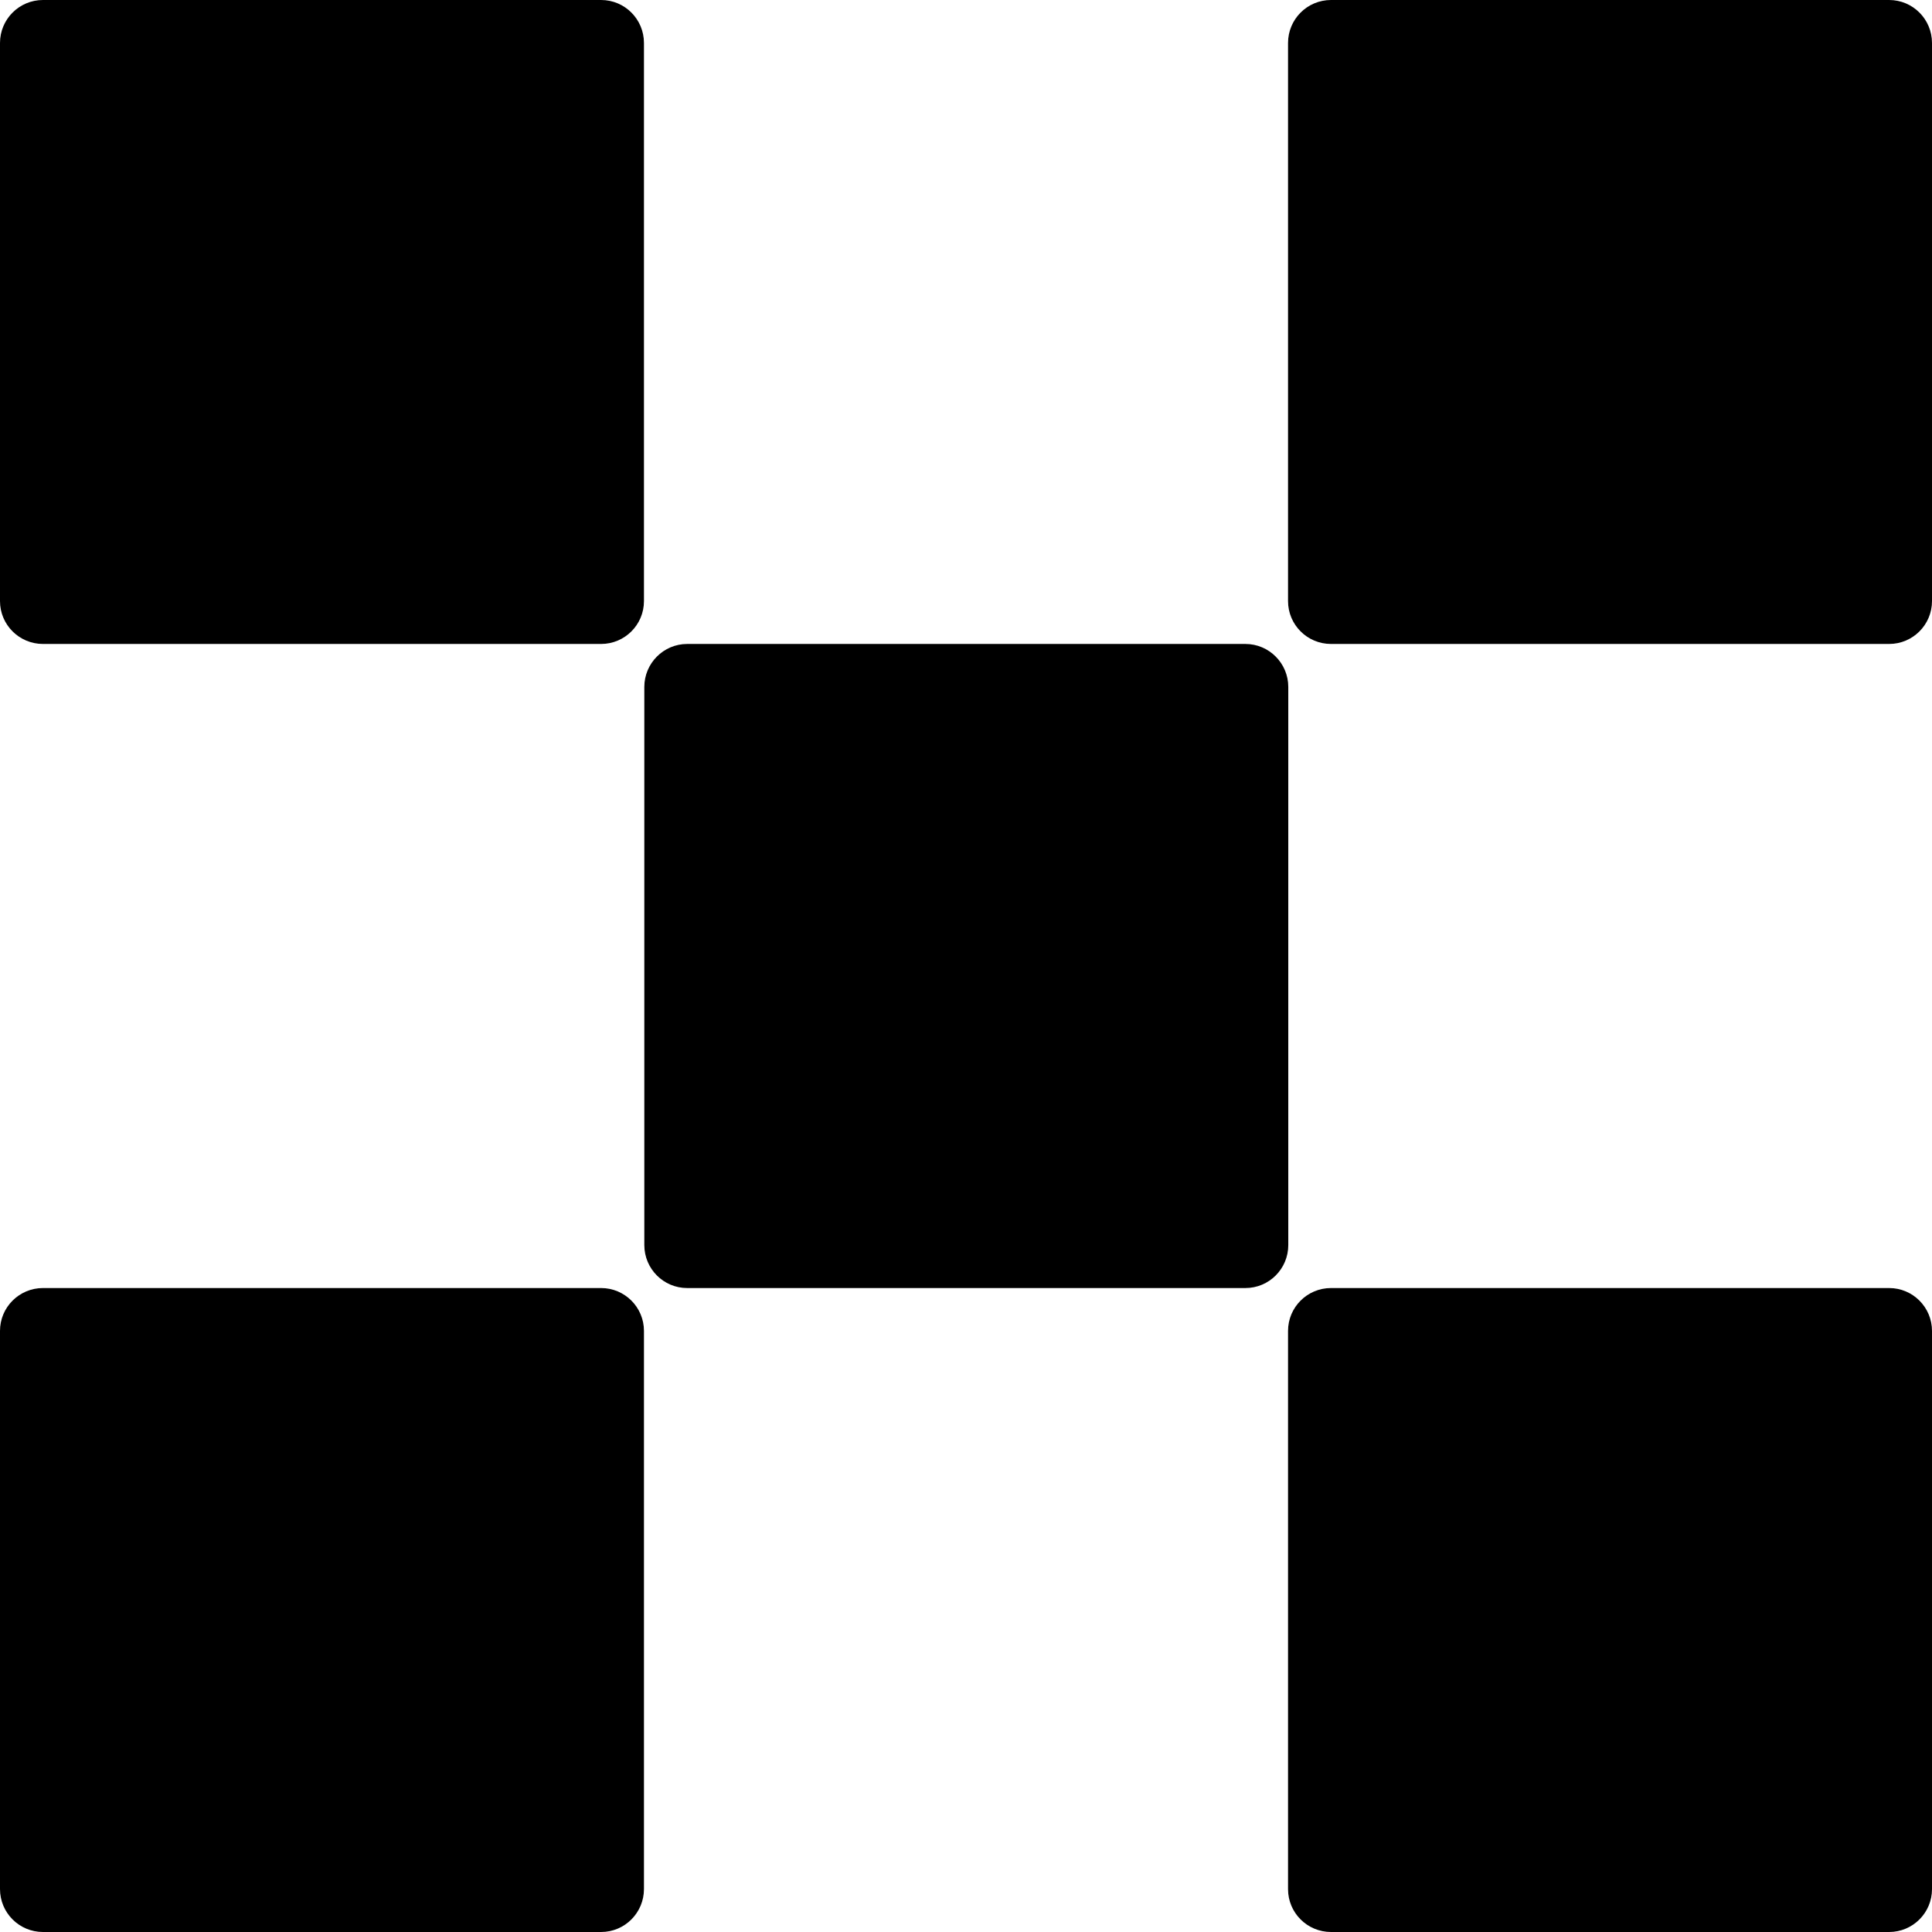 <svg width="16" height="16" viewBox="0 0 16 16" fill="none" xmlns="http://www.w3.org/2000/svg">
<path fill-rule="evenodd" clip-rule="evenodd" d="M4.978 0H0.356C0.159 0 0 0.159 0 0.356V4.978C0 5.174 0.159 5.333 0.356 5.333H4.978C5.174 5.333 5.333 5.174 5.333 4.978V0.356C5.333 0.159 5.174 0 4.978 0ZM10.314 5.333H5.691C5.495 5.333 5.336 5.493 5.336 5.689V10.311C5.336 10.508 5.495 10.667 5.691 10.667H10.314C10.51 10.667 10.669 10.508 10.669 10.311V5.689C10.669 5.493 10.51 5.333 10.314 5.333ZM11.023 0H15.645C15.841 0 16 0.159 16 0.356V4.978C16 5.174 15.841 5.333 15.645 5.333H11.023C10.826 5.333 10.667 5.174 10.667 4.978V0.356C10.667 0.159 10.826 0 11.023 0ZM4.978 10.667H0.356C0.159 10.667 0 10.826 0 11.022V15.644C0 15.841 0.159 16 0.356 16H4.978C5.174 16 5.333 15.841 5.333 15.644V11.022C5.333 10.826 5.174 10.667 4.978 10.667ZM11.023 10.667H15.645C15.841 10.667 16 10.826 16 11.022V15.645C16 15.841 15.841 16 15.645 16H11.023C10.826 16 10.667 15.841 10.667 15.645V11.022C10.667 10.826 10.826 10.667 11.023 10.667Z" fill="black"/>
</svg>
